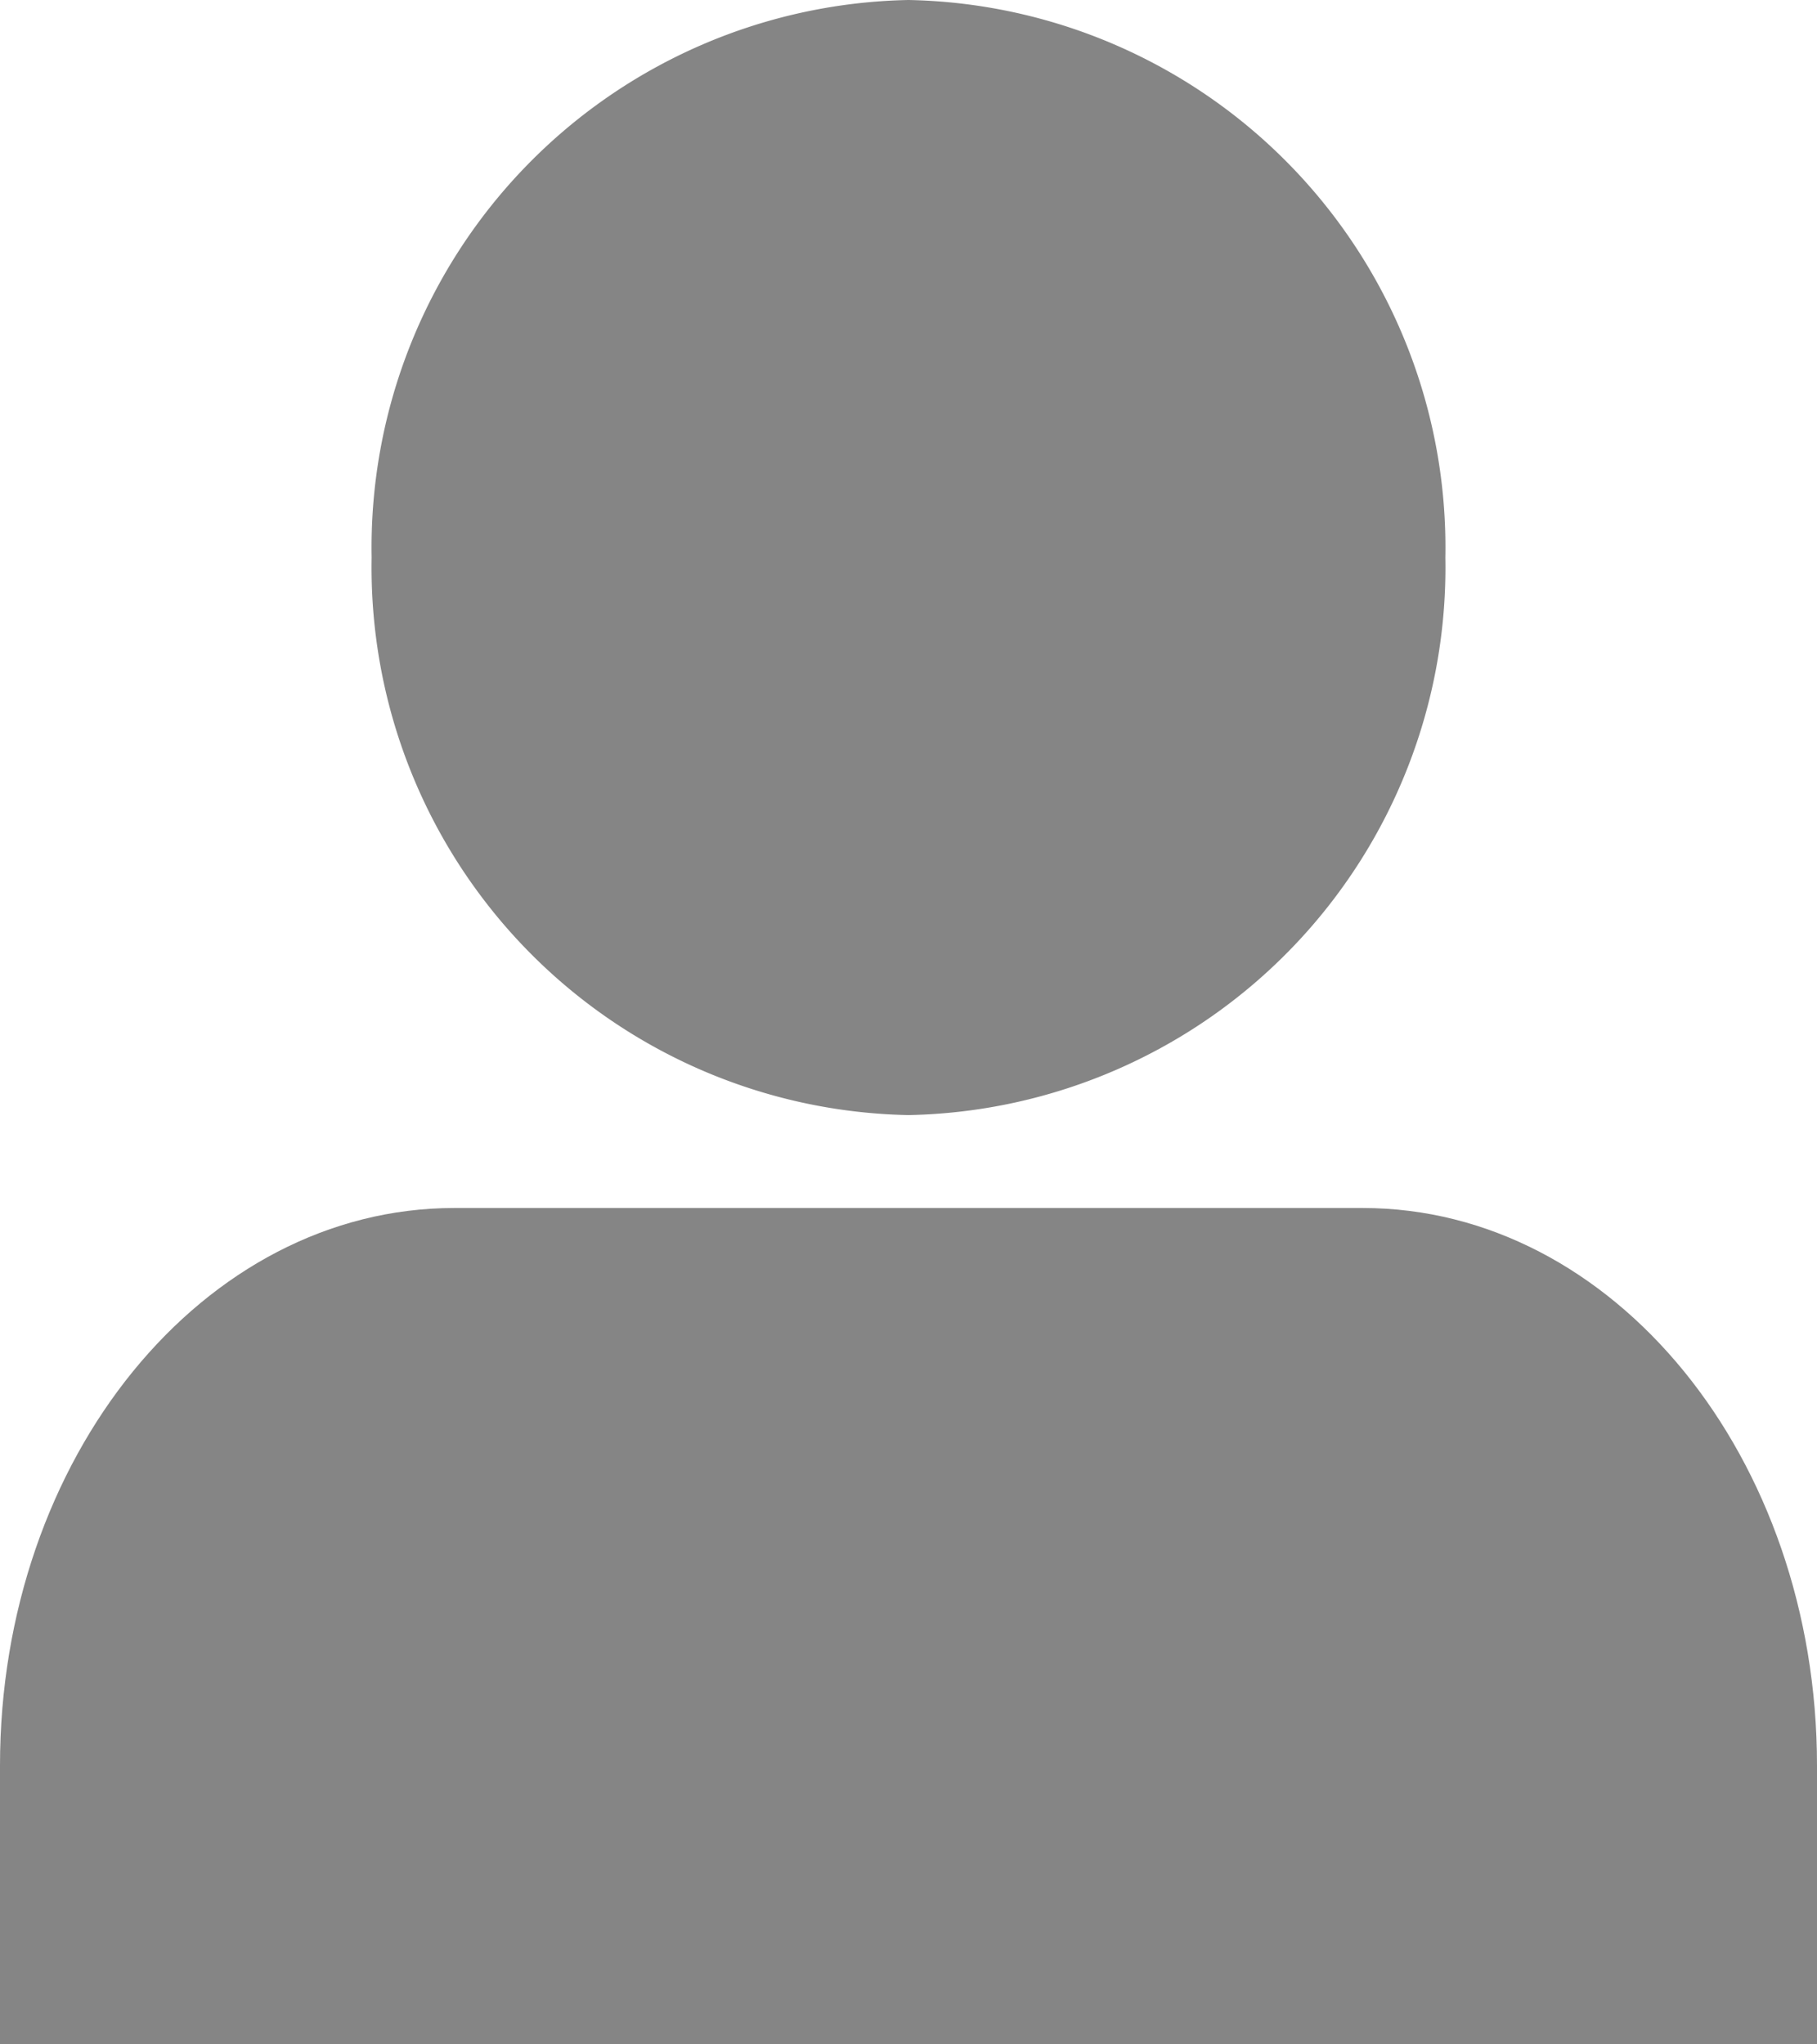 <svg xmlns="http://www.w3.org/2000/svg" width="19.556" height="22" viewBox="0 0 19.556 22">
  <g id="Icon_feather-user" data-name="Icon feather-user" transform="translate(-6 -4.5)">
    <path id="Path_1" data-name="Path 1" d="M25.556,31.5v-3c0-3.314-2.189-6-4.889-6H10.889C8.189,22.5,6,25.186,6,28.5v3" transform="translate(0 -5)" fill="#858585"/>
    <path id="Path_2" data-name="Path 2" d="M23.556,10.5a5.892,5.892,0,0,1-5.778,6A5.892,5.892,0,0,1,12,10.5a5.892,5.892,0,0,1,5.778-6A5.892,5.892,0,0,1,23.556,10.5Z" transform="translate(-2)" fill="#858585"/>
  </g>
</svg>
